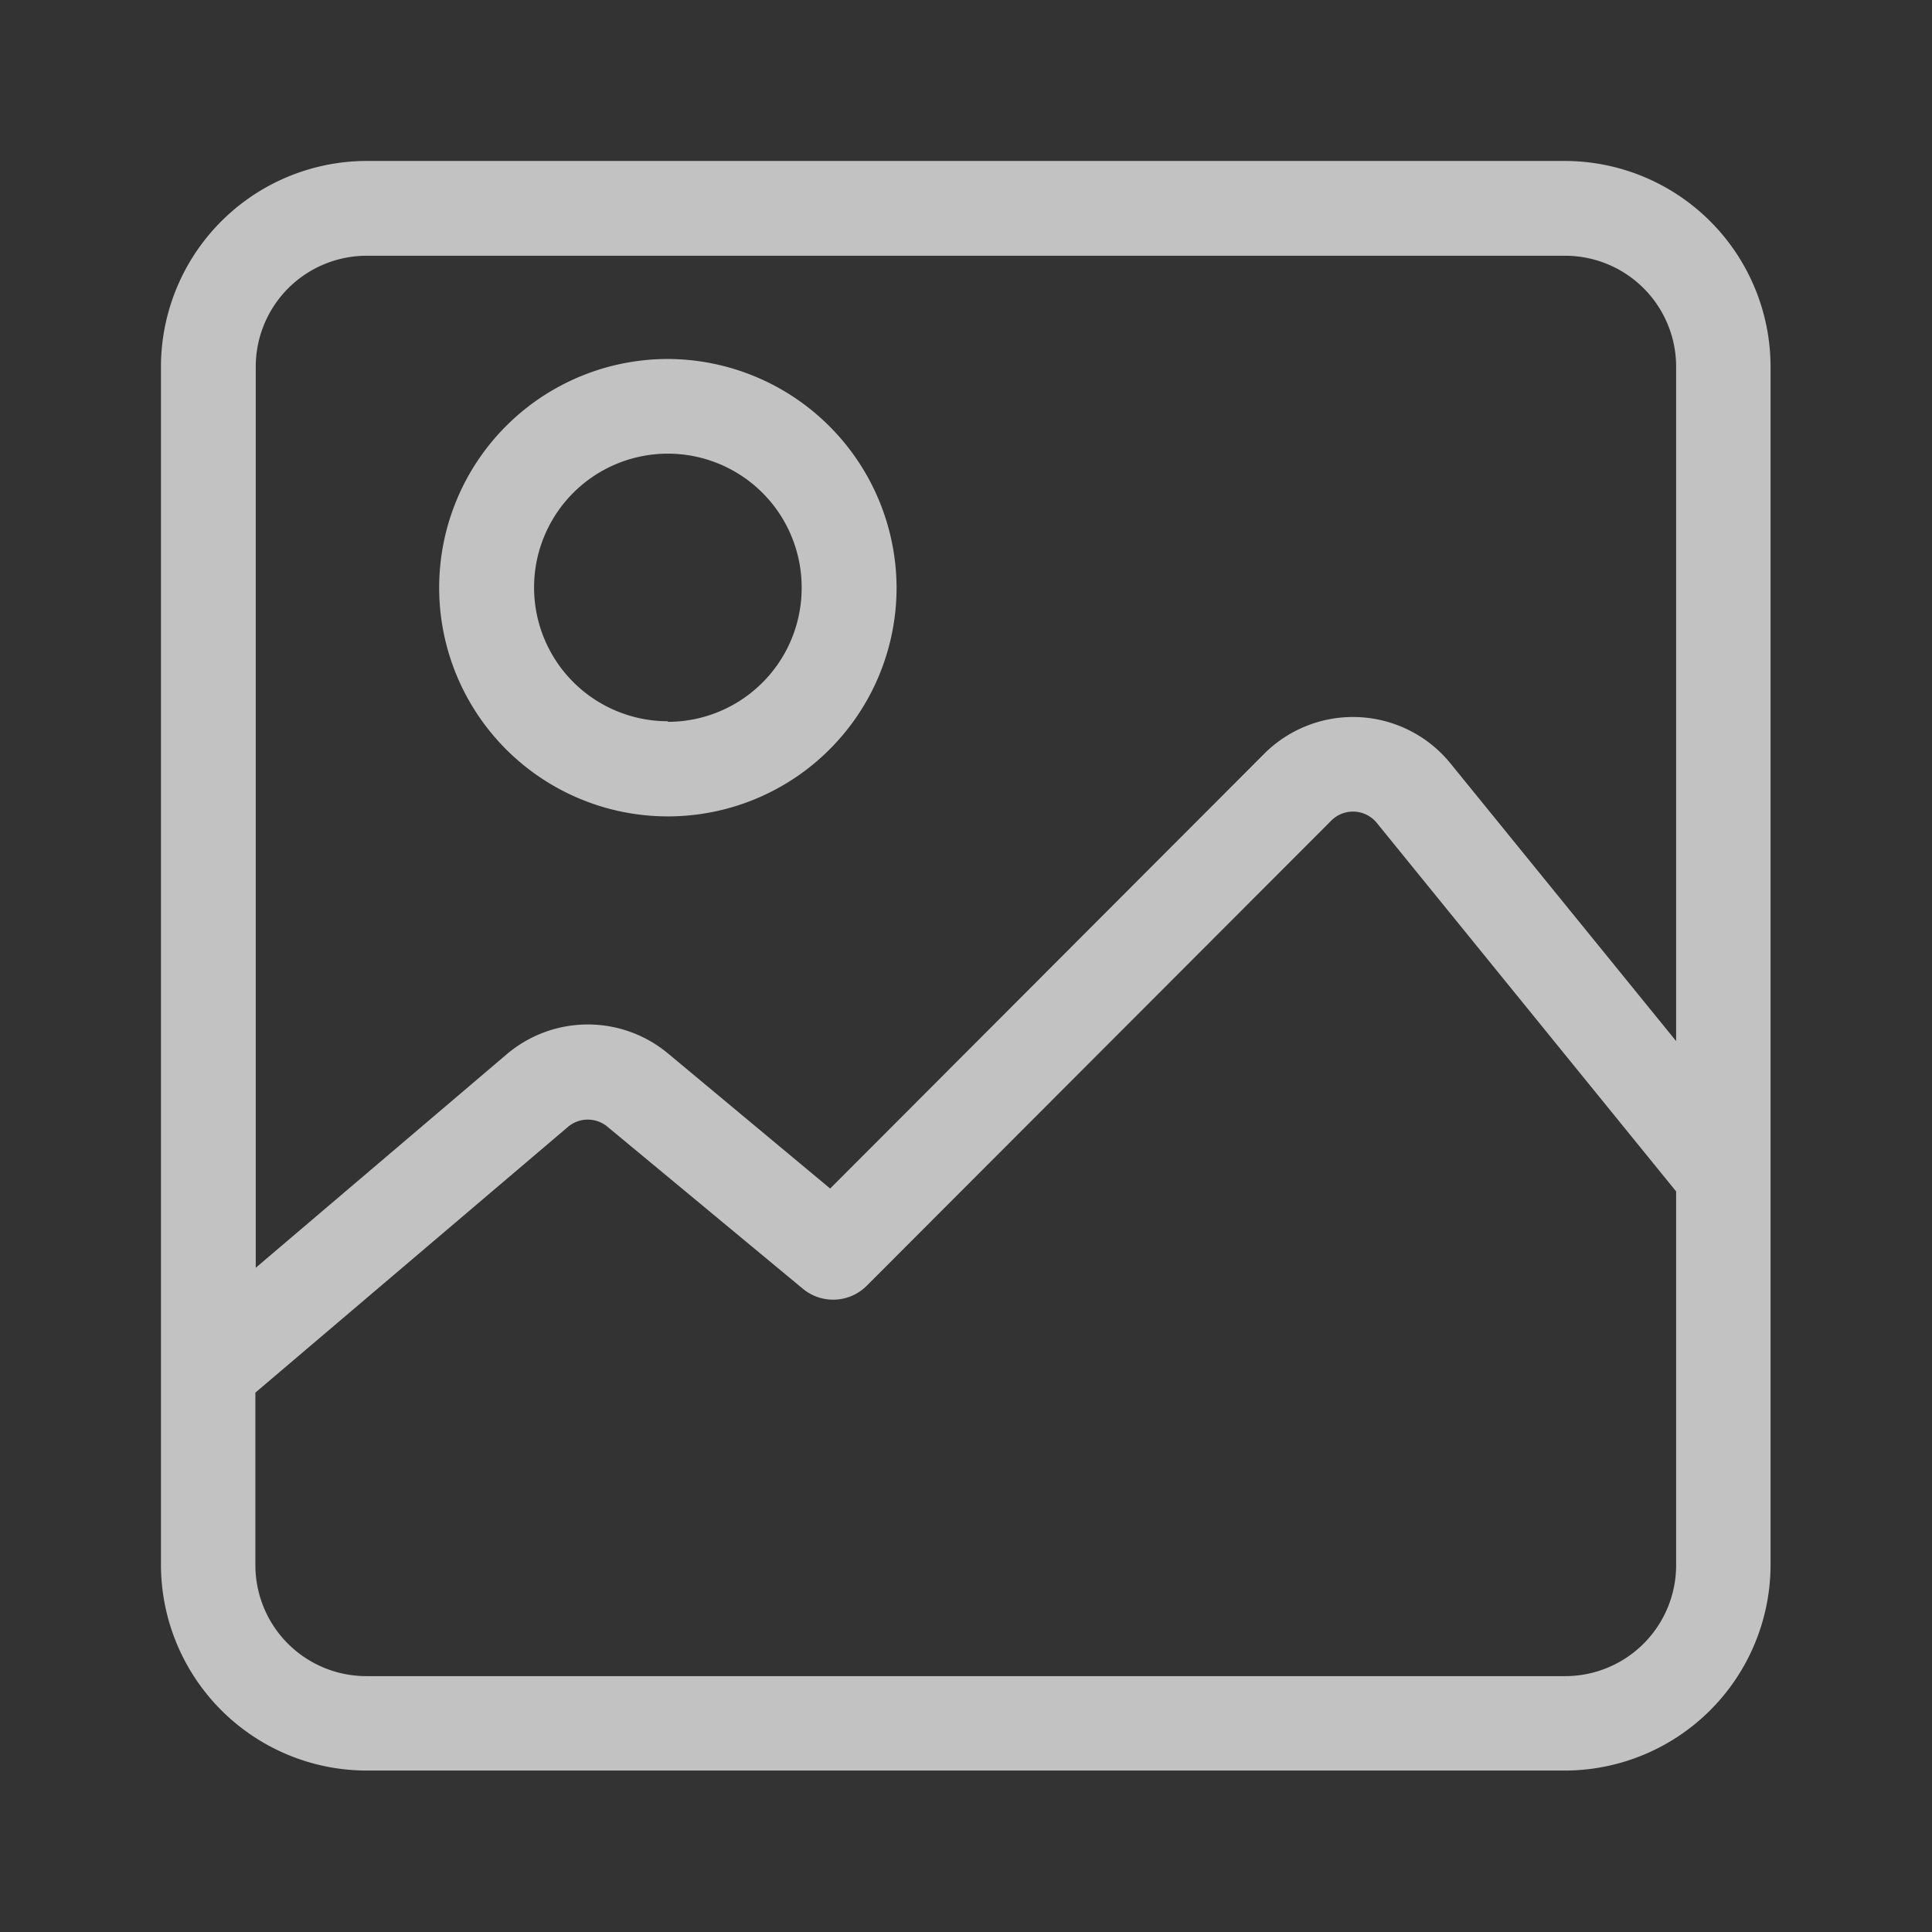 <svg xmlns="http://www.w3.org/2000/svg" xmlns:xlink="http://www.w3.org/1999/xlink" width="16" height="16" viewBox="0 0 16 16">
  <rect x="0" y="0" width="16" height="16" fill="#333333" stroke="none"/>
  <defs>
    <clipPath id="clip-path">
      <rect id="Rectangle_196" data-name="Rectangle 196" width="16" height="16" fill="#fff"/>
    </clipPath>
  </defs>
  <g id="images" opacity="0.7" clip-path="url(#clip-path)">
    <g id="image" transform="translate(1.333 1.333)">
      <g id="Group_515" data-name="Group 515">
        <g id="Group_514" data-name="Group 514">
          <path id="Path_17641" data-name="Path 17641" d="M11.63,0H1.7A1.706,1.706,0,0,0,0,1.7V11.63a1.706,1.706,0,0,0,1.7,1.7H11.63a1.706,1.706,0,0,0,1.7-1.7V1.7A1.706,1.706,0,0,0,11.63,0Zm.918,11.63a.919.919,0,0,1-.918.918H1.7a.919.919,0,0,1-.918-.918V10.2L3.37,8A.254.254,0,0,1,3.7,8L5.316,9.34a.393.393,0,0,0,.529-.025L9.692,5.463a.254.254,0,0,1,.377.019l2.479,3.052v3.1Zm0-4.341-1.869-2.3a1.04,1.04,0,0,0-1.543-.079l-3.594,3.6L4.2,7.392A1.038,1.038,0,0,0,2.861,7.4L.785,9.166V1.7A.919.919,0,0,1,1.7.785H11.63a.919.919,0,0,1,.918.918Z" fill="#fff"/>
        </g>
      </g>
      <g id="Group_517" data-name="Group 517" transform="translate(2.304 1.64)">
        <g id="Group_516" data-name="Group 516">
          <path id="Path_17642" data-name="Path 17642" d="M90.355,62.995a1.894,1.894,0,1,0,1.894,1.894A1.9,1.9,0,0,0,90.355,62.995Zm0,3a1.108,1.108,0,1,1,1.108-1.108A1.109,1.109,0,0,1,90.355,66Z" transform="translate(-88.461 -62.995)" fill="#fff"/>
        </g>
      </g>
    </g>
  </g>
</svg>
